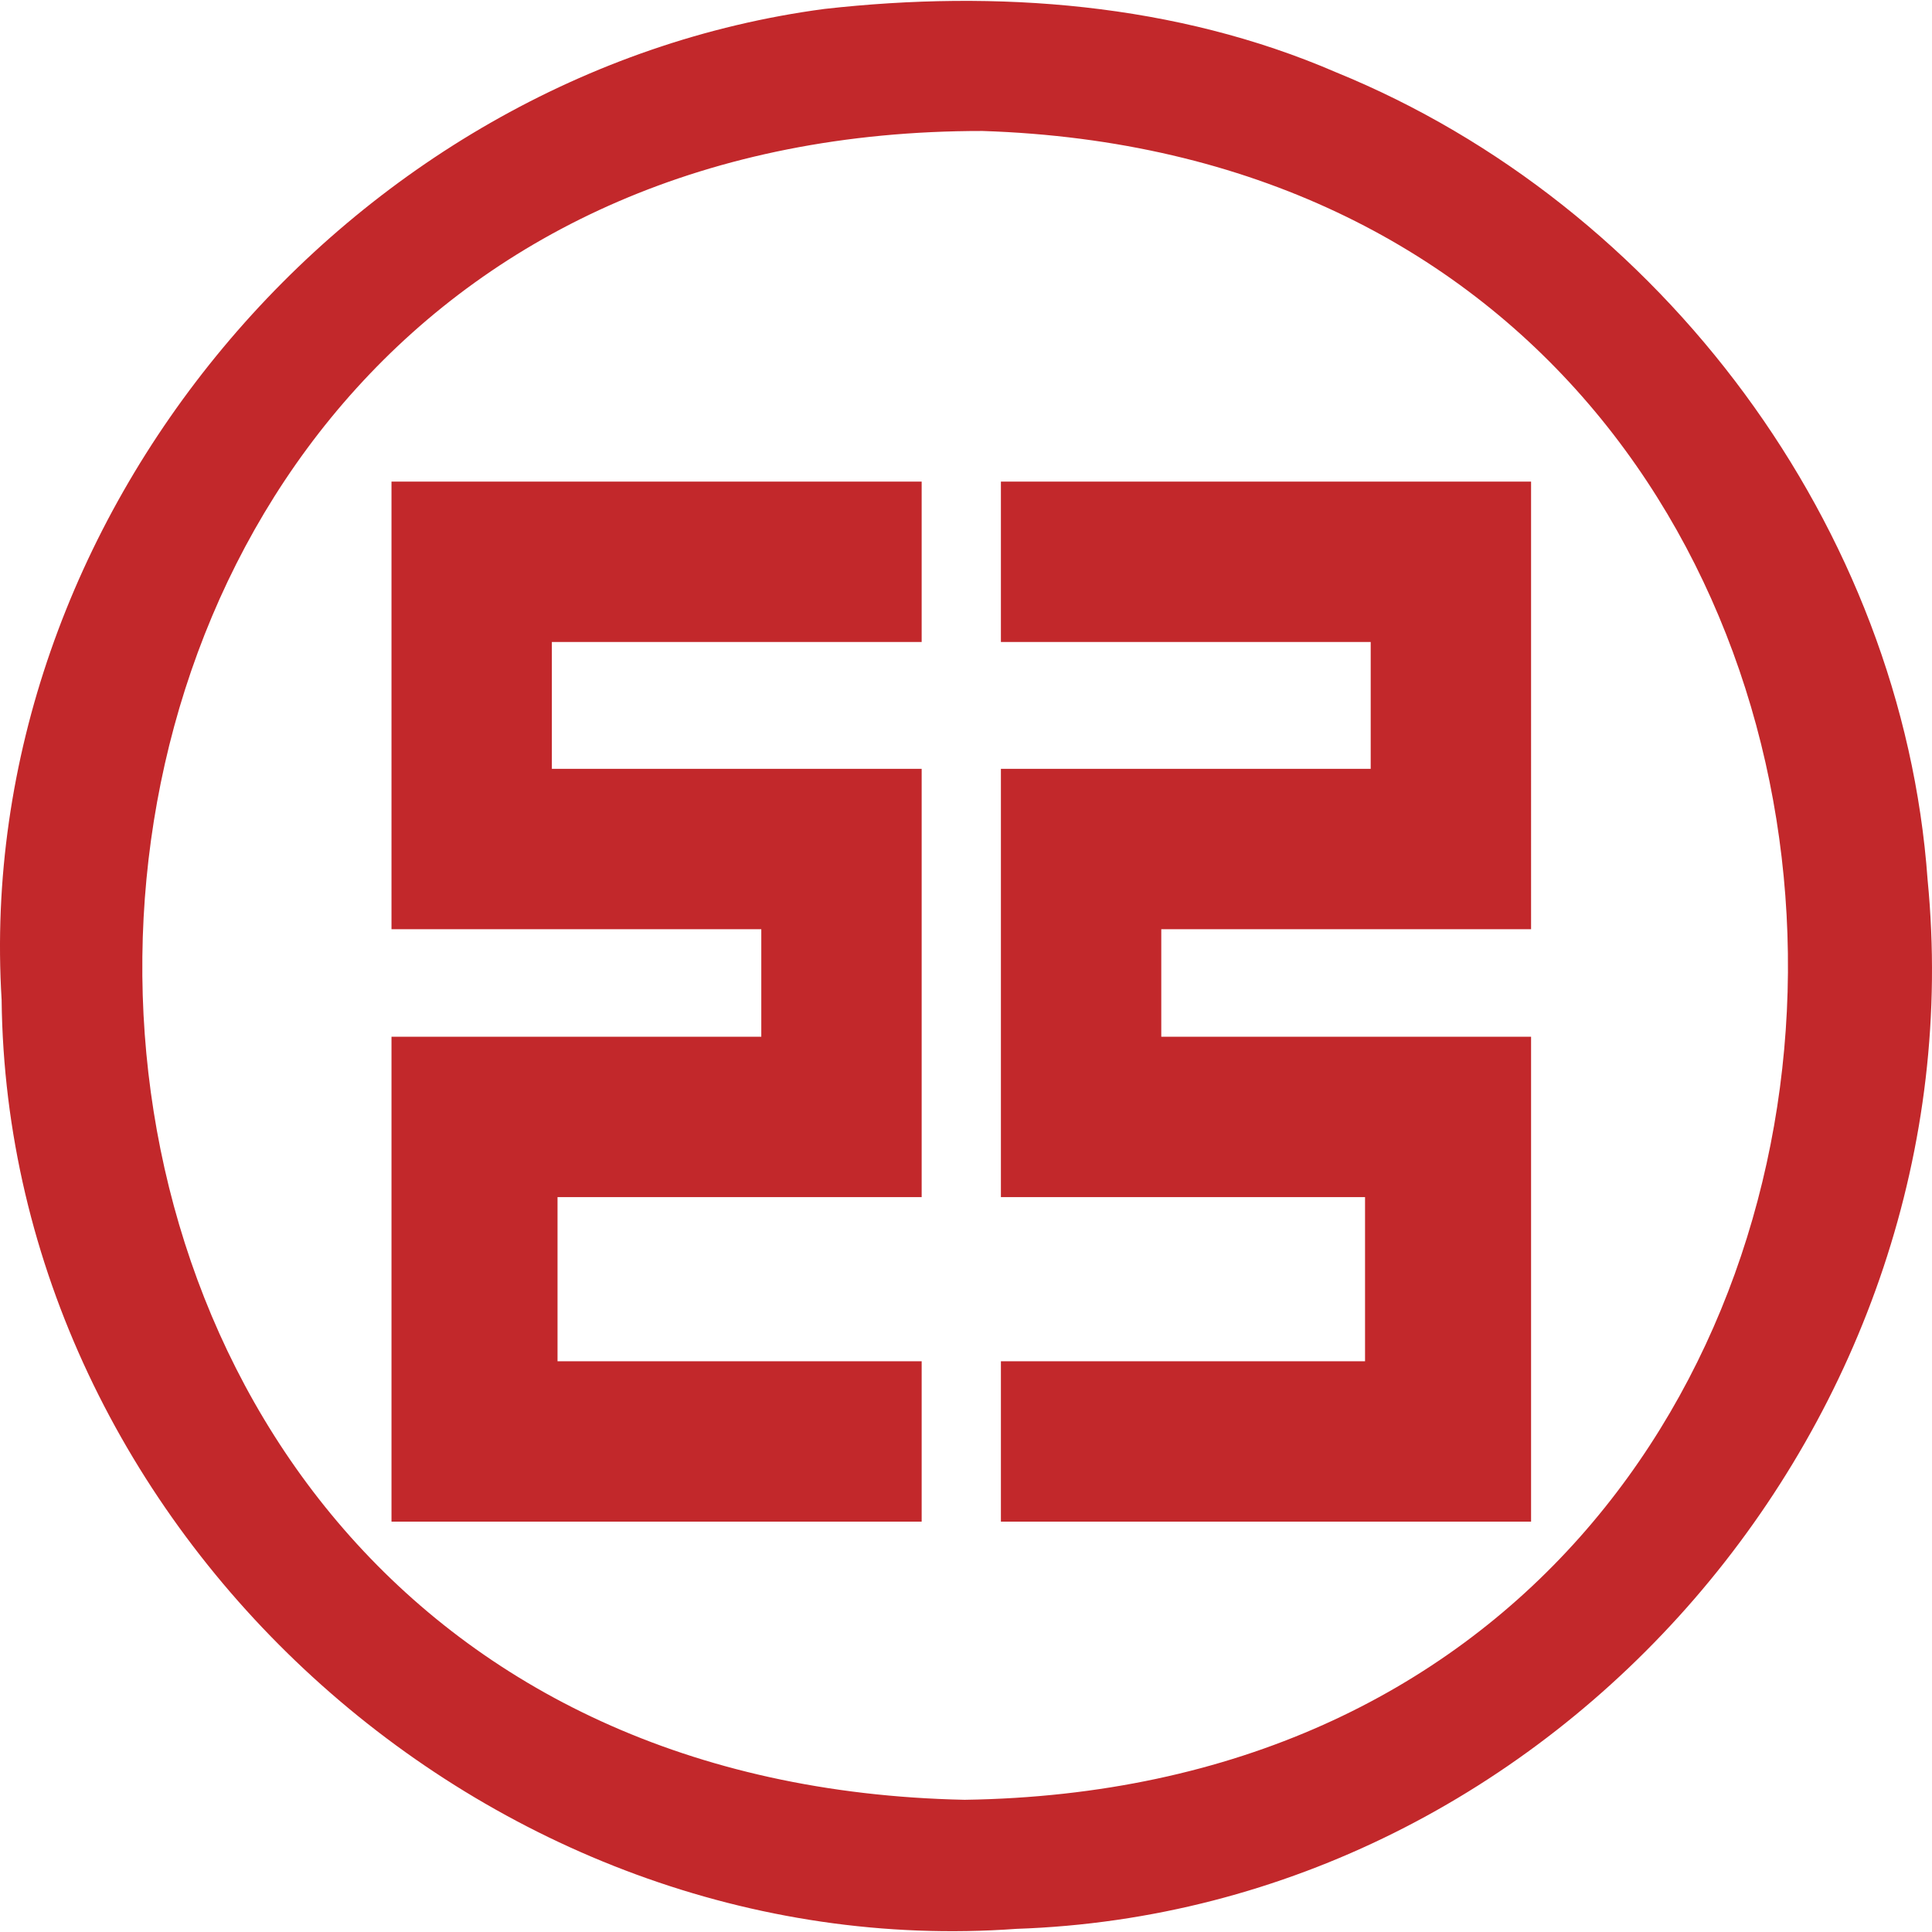 <svg xmlns="http://www.w3.org/2000/svg" viewBox="0 0 1024 1024"><path d="M1021.67,466.34c-13.33-186.69-140.74-357.56-313.48-428-85-36.79-180-43.86-271.23-33.6C184.35,38.29-14.78,274.64.86,529.94c3,281,258.12,512.68,537.87,492.39C825.47,1012.68,1049.43,750.7,1021.67,466.34ZM511.3,953.93C-76.57,941.74-66.23,69,520.74,69.42,1093.27,88,1089.78,945.38,511.3,953.93ZM811.5,806.5h-281v-85h193v-87h-193v-227h196V340.26h-196v-85h281V492.5h-196v57h196Zm-604,0h281v-85h-193v-87h193v-227h-196V340.26h196v-85h-281V492.5h196v57h-196Z" style="fill:#c2282b"/></svg>